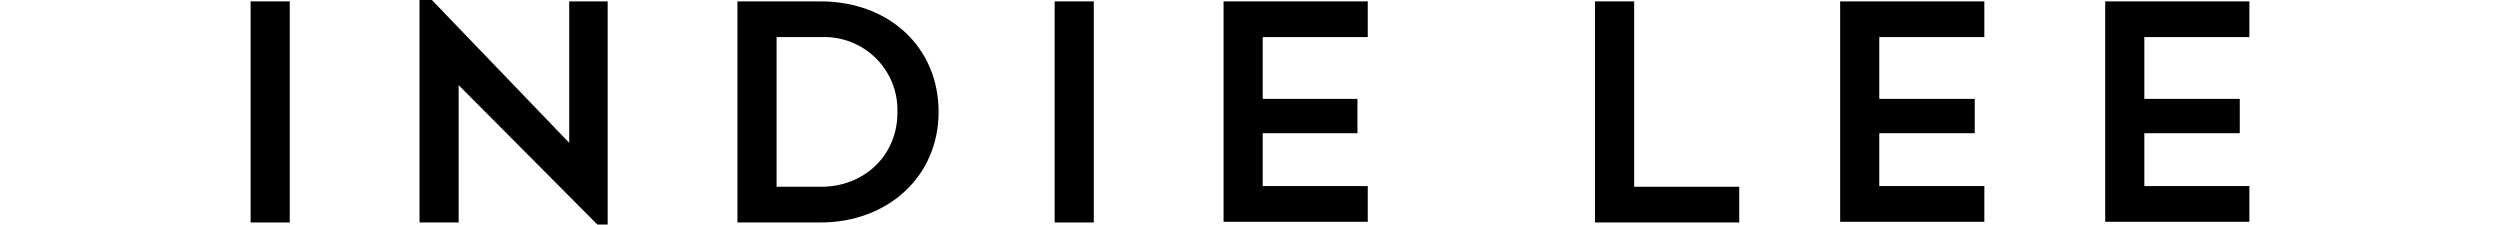<?xml version="1.0" encoding="utf-8"?>
<!-- Generator: Adobe Illustrator 26.3.1, SVG Export Plug-In . SVG Version: 6.00 Build 0)  -->
<svg version="1.1" id="Capa_1" xmlns="http://www.w3.org/2000/svg" xmlns:xlink="http://www.w3.org/1999/xlink" x="0px" y="0px"
	 viewBox="0 0 364.1 32.7" style="enable-background:new 0 0 364.1 32.7;" xml:space="preserve">
<g id="Capa_2_00000008833350597970249140000009243629945852993927_">
	<g id="Capa_1-2">
		<path d="M36.5,0.2h5.7v32.2h-5.7V0.2z"/>
		<path d="M61.1,0h1.8l20,20.8V0.2h5.6v32.5H87L66.8,12.4v20h-5.7V0z"/>
		<path d="M107.4,0.2h12.1c10,0,17.2,6.7,17.2,16.1s-7.4,16.1-17.2,16.1h-12.1V0.2z M113.1,5.4v21.8h6.5c6.2,0,11.1-4.5,11.1-10.8
			c0.2-5.9-4.4-10.8-10.3-11c-0.3,0-0.5,0-0.8,0L113.1,5.4z"/>
		<path d="M153.6,0.2h5.7v32.2h-5.7V0.2z"/>
		<path d="M178.2,0.2h21v5.2h-15.3v9h13.8v5h-13.8v7.7h15.3v5.2h-21L178.2,0.2z"/>
		<path d="M232.3,0.2h5.7v27h15.3v5.2h-21L232.3,0.2z"/>
		<path d="M268,0.2h21v5.2h-15.3v9h13.9v5h-13.9v7.7H289v5.2h-21L268,0.2z"/>
		<path d="M306.6,0.2h21v5.2h-15.3v9h13.9v5h-13.9v7.7h15.3v5.2h-21L306.6,0.2z"/>
	</g>
</g>
</svg>
